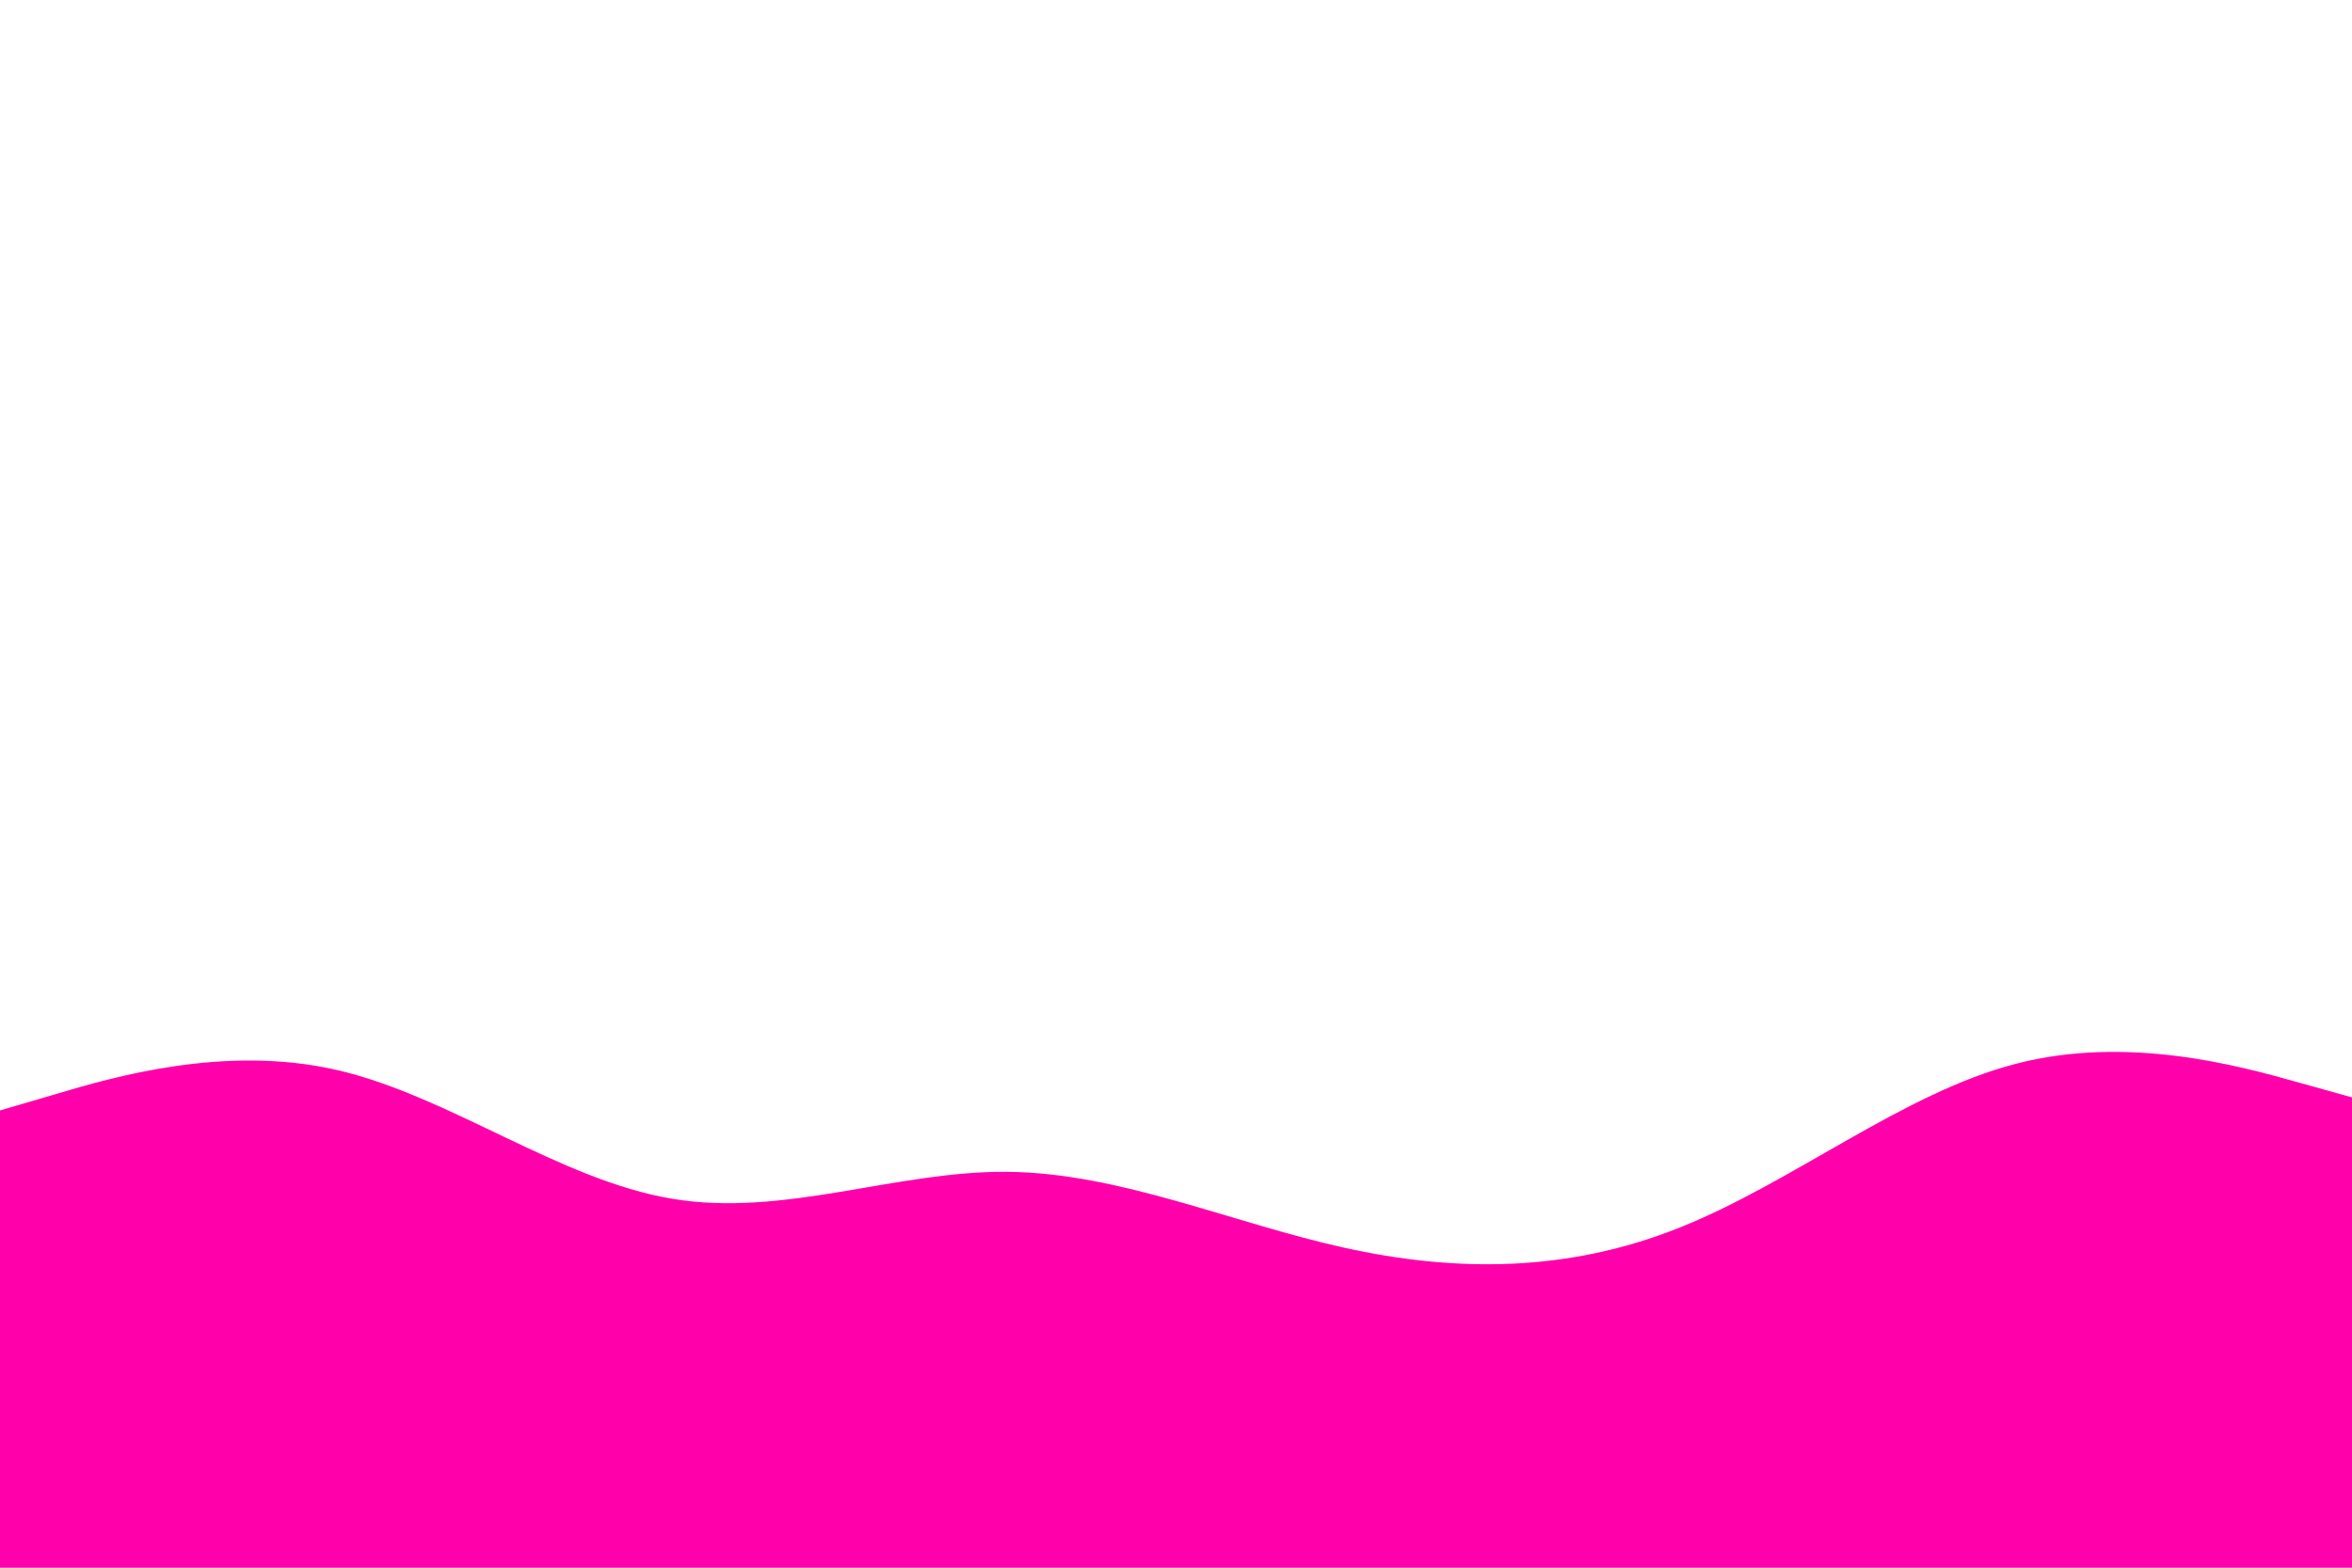 <svg id="visual" viewBox="0 0 900 600" width="900" height="600" xmlns="http://www.w3.org/2000/svg" xmlns:xlink="http://www.w3.org/1999/xlink" version="1.1"><rect x="0" y="0" width="900" height="600" fill="#FFFFFF"></rect><path d="M0 425L21.5 418.7C43 412.3 86 399.7 128.8 409.5C171.7 419.3 214.3 451.7 257.2 458.8C300 466 343 448 385.8 448.5C428.7 449 471.3 468 514.2 477.5C557 487 600 487 642.8 469.8C685.7 452.7 728.3 418.3 771.2 407.2C814 396 857 408 878.5 414L900 420L900 601L878.5 601C857 601 814 601 771.2 601C728.3 601 685.7 601 642.8 601C600 601 557 601 514.2 601C471.3 601 428.7 601 385.8 601C343 601 300 601 257.2 601C214.3 601 171.7 601 128.8 601C86 601 43 601 21.5 601L0 601Z" fill="#ff00aa" stroke-linecap="round" stroke-linejoin="miter"></path></svg>